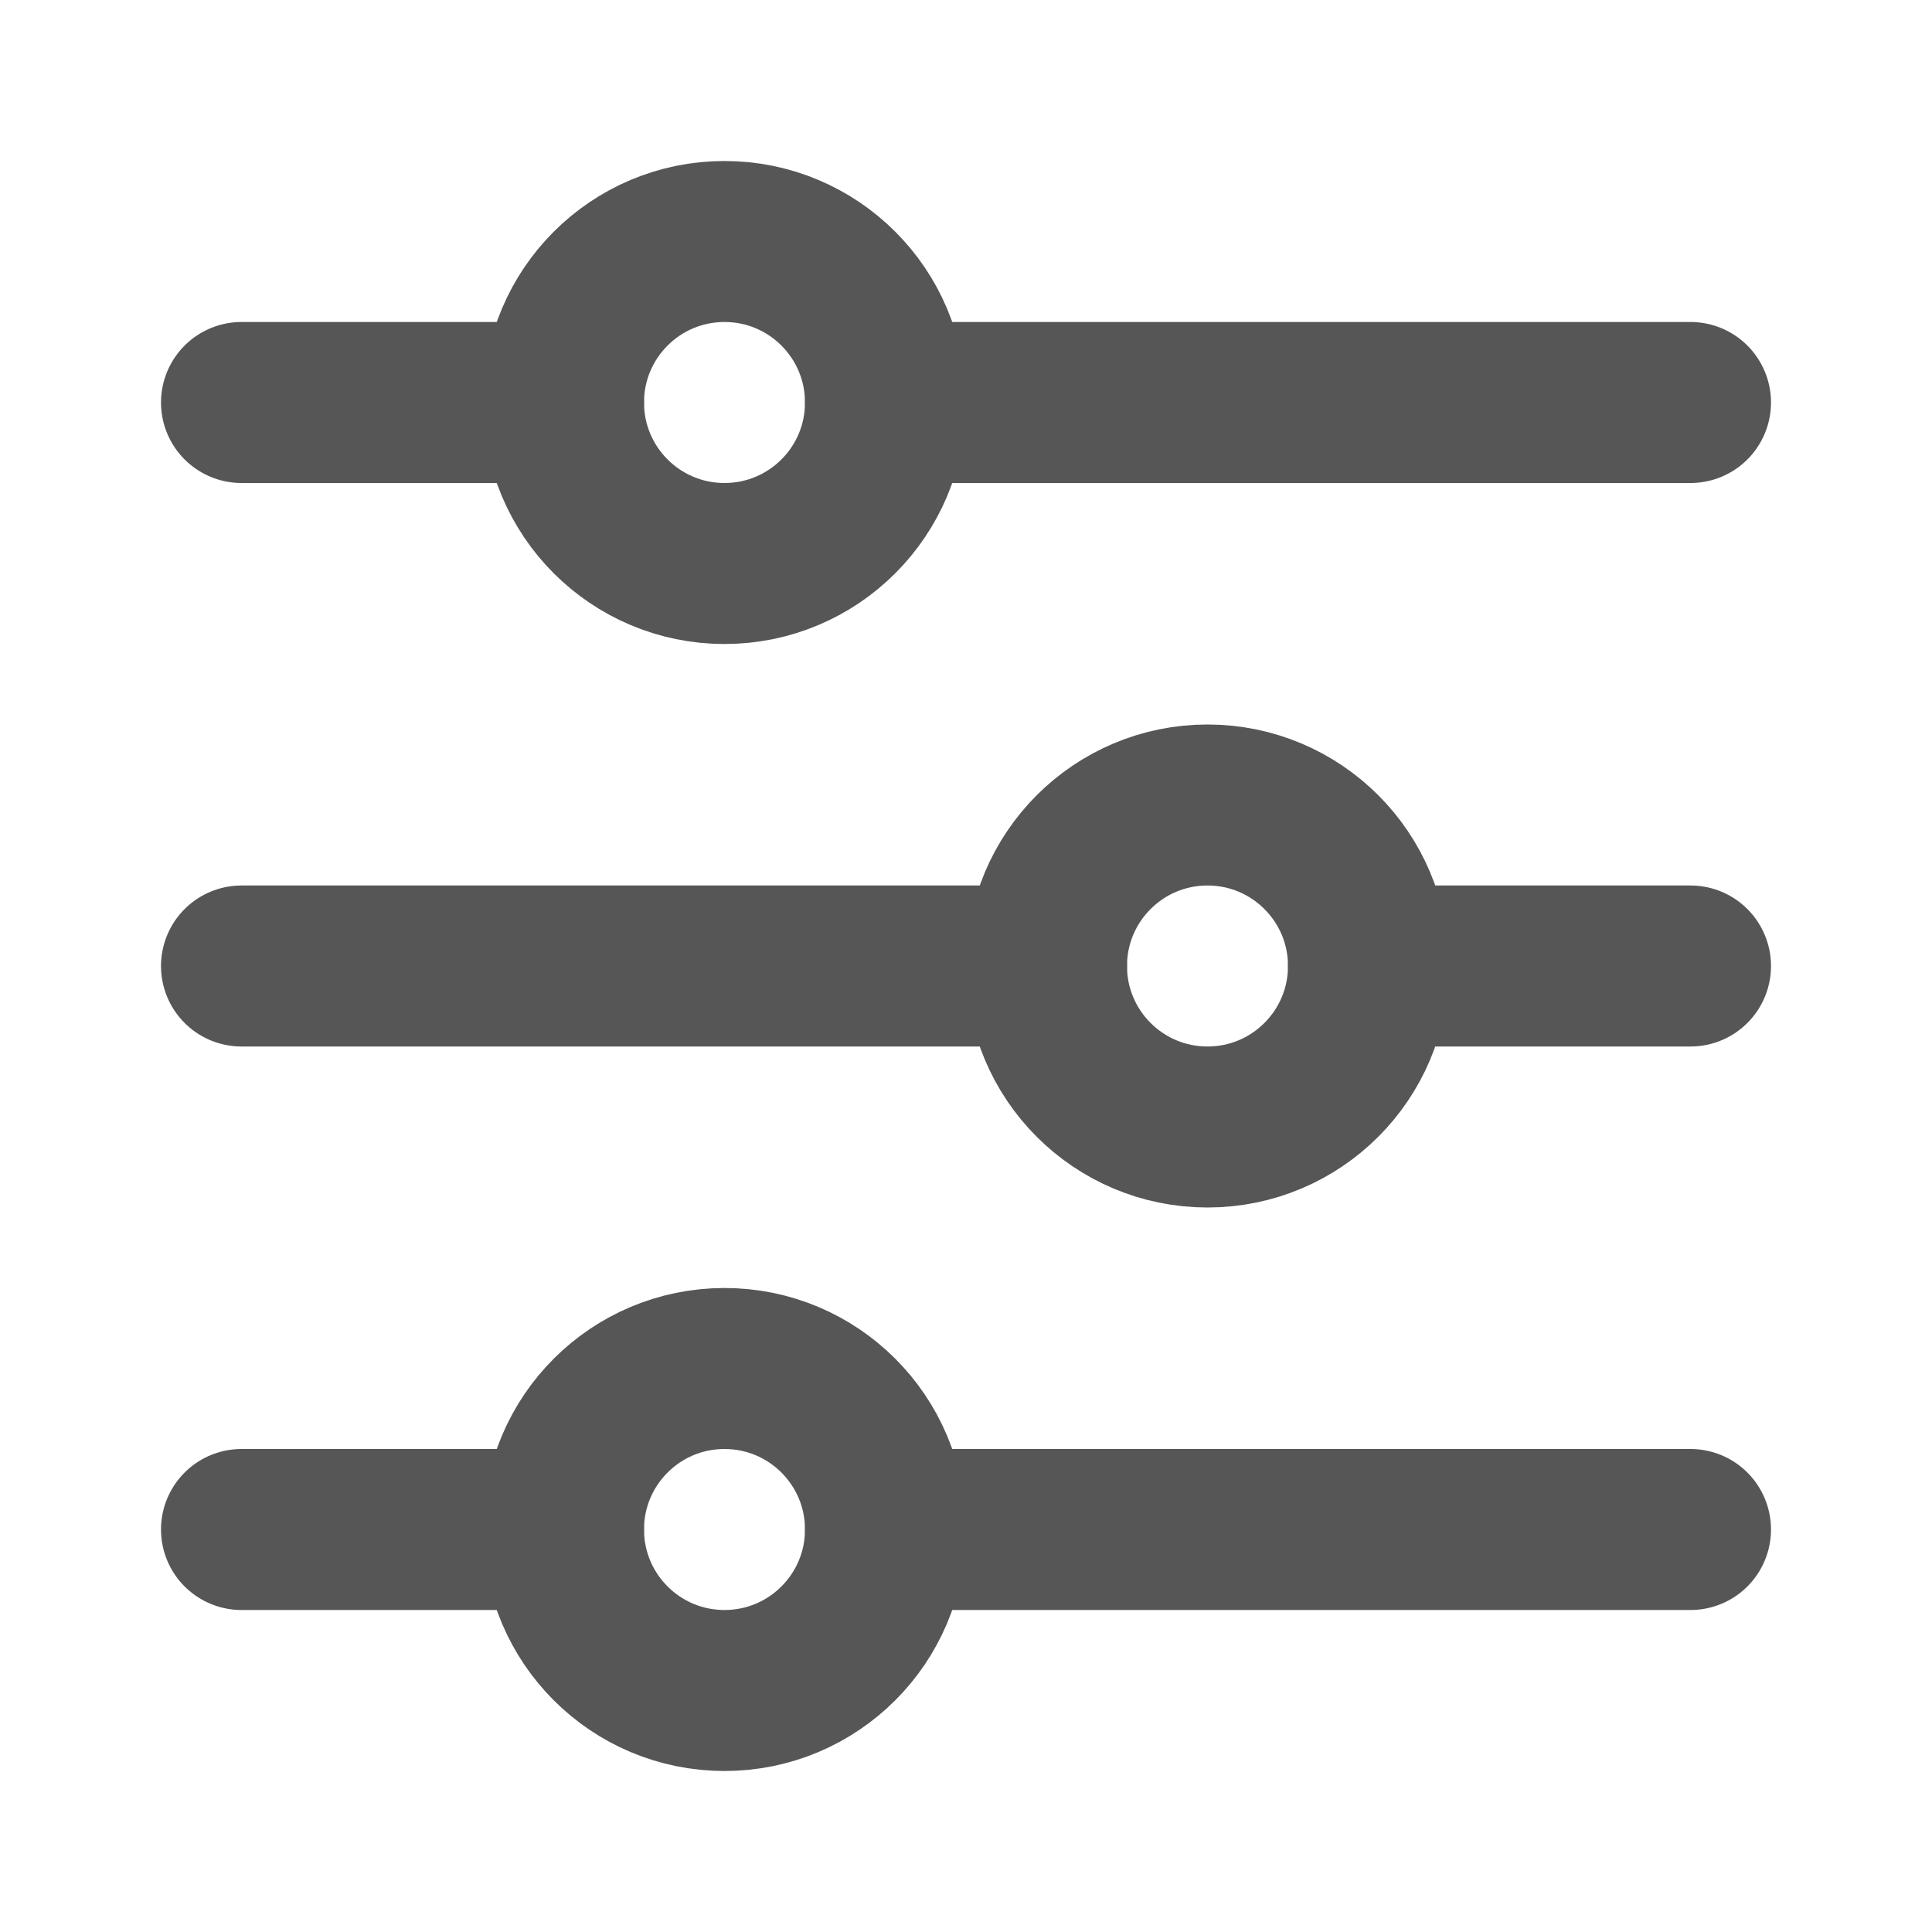 <svg width="24" height="24" viewBox="0 0 24 24" fill="none" xmlns="http://www.w3.org/2000/svg">
<path d="M9 7C10.105 7 11 6.105 11 5C11 3.895 10.105 3 9 3C7.895 3 7 3.895 7 5C7 6.105 7.895 7 9 7Z" stroke="#565656" stroke-width="2" stroke-linecap="round" stroke-linejoin="round"/>
<path d="M15 14C16.105 14 17 13.105 17 12C17 10.895 16.105 10 15 10C13.895 10 13 10.895 13 12C13 13.105 13.895 14 15 14Z" stroke="#565656" stroke-width="2" stroke-linecap="round" stroke-linejoin="round"/>
<path d="M9 21C10.105 21 11 20.105 11 19C11 17.895 10.105 17 9 17C7.895 17 7 17.895 7 19C7 20.105 7.895 21 9 21Z" stroke="#565656" stroke-width="2" stroke-linecap="round" stroke-linejoin="round"/>
<path d="M7 5H3" stroke="#565656" stroke-width="2" stroke-linecap="round" stroke-linejoin="round"/>
<path d="M21 12H17" stroke="#565656" stroke-width="2" stroke-linecap="round" stroke-linejoin="round"/>
<path d="M7 19H3" stroke="#565656" stroke-width="2" stroke-linecap="round" stroke-linejoin="round"/>
<path d="M11 5H21" stroke="#565656" stroke-width="2" stroke-linecap="round" stroke-linejoin="round"/>
<path d="M3 12H13" stroke="#565656" stroke-width="2" stroke-linecap="round" stroke-linejoin="round"/>
<path d="M11 19H21" stroke="#565656" stroke-width="2" stroke-linecap="round" stroke-linejoin="round"/>
</svg>
